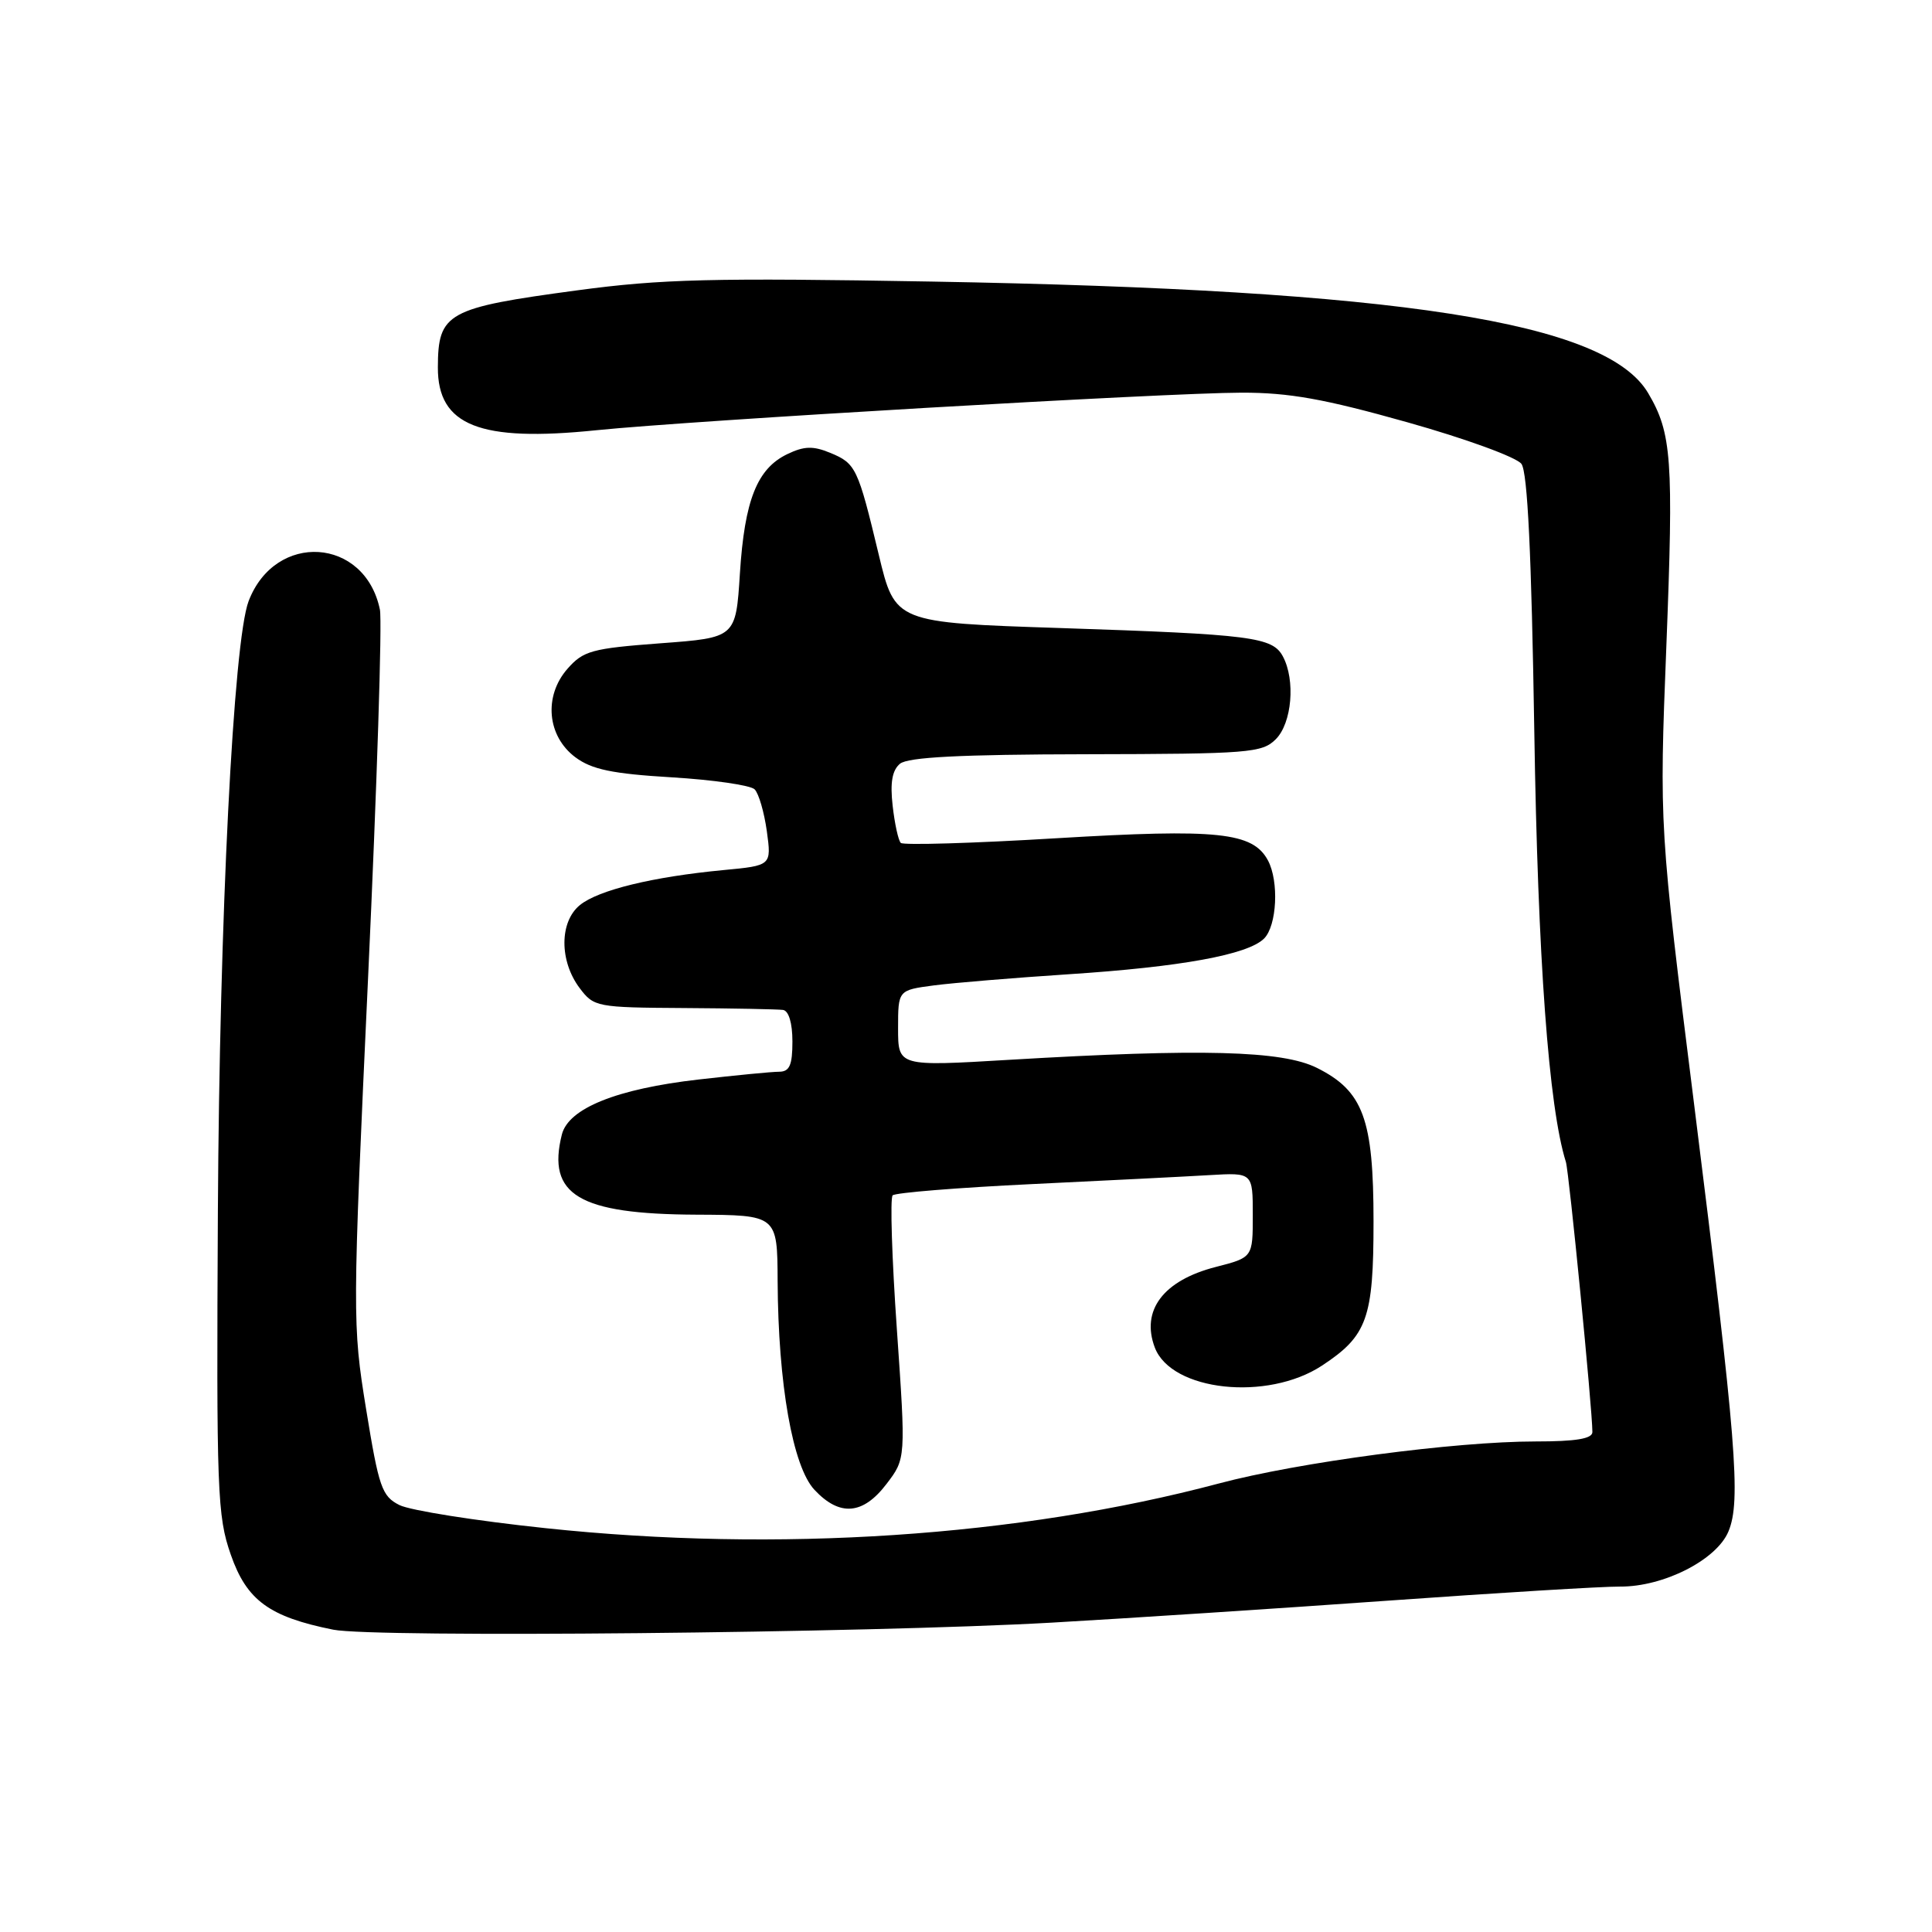 <?xml version="1.0" encoding="UTF-8" standalone="no"?>
<!DOCTYPE svg PUBLIC "-//W3C//DTD SVG 1.1//EN" "http://www.w3.org/Graphics/SVG/1.1/DTD/svg11.dtd" >
<svg xmlns="http://www.w3.org/2000/svg" xmlns:xlink="http://www.w3.org/1999/xlink" version="1.1" viewBox="0 0 256 256">
 <g >
 <path fill="currentColor"
d=" M 139.31 215.01 C 149.32 214.44 169.43 213.13 184.00 212.09 C 198.57 211.05 212.37 210.21 214.66 210.23 C 220.43 210.27 227.47 206.69 229.03 202.92 C 230.71 198.87 230.09 191.10 224.50 146.50 C 219.86 109.50 219.86 109.50 220.80 85.63 C 221.77 60.82 221.52 57.39 218.39 52.09 C 212.82 42.65 185.55 38.40 123.50 37.31 C 94.39 36.80 87.63 36.97 76.50 38.47 C 59.22 40.79 58.04 41.44 58.02 48.68 C 57.99 56.39 63.55 58.60 79.00 57.01 C 91.75 55.71 154.47 52.05 164.50 52.03 C 170.81 52.02 175.45 52.85 186.47 55.95 C 194.22 58.13 200.96 60.59 201.60 61.47 C 202.41 62.58 202.93 73.45 203.30 96.78 C 203.77 127.08 205.21 146.72 207.49 153.97 C 207.91 155.34 210.99 186.64 211.00 189.75 C 211.00 190.64 208.83 191.00 203.48 191.00 C 192.82 191.00 172.08 193.75 161.50 196.57 C 134.98 203.62 103.02 205.75 72.29 202.49 C 63.06 201.52 54.35 200.14 52.93 199.43 C 50.60 198.26 50.20 197.10 48.51 186.71 C 46.69 175.48 46.69 174.49 48.78 129.39 C 49.95 104.15 50.65 82.27 50.34 80.78 C 48.36 71.17 36.46 70.41 32.94 79.66 C 30.93 84.95 29.08 121.67 28.87 160.50 C 28.67 197.69 28.79 200.89 30.58 206.00 C 32.69 212.06 35.68 214.24 44.15 215.94 C 49.58 217.03 114.87 216.39 139.31 215.01 Z  M 117.46 196.64 C 120.03 193.28 120.03 193.28 118.84 176.15 C 118.18 166.73 117.93 158.74 118.28 158.39 C 118.63 158.04 126.92 157.37 136.71 156.90 C 146.49 156.43 157.09 155.90 160.25 155.71 C 166.00 155.37 166.00 155.37 166.00 161.00 C 166.00 166.62 166.00 166.62 161.09 167.88 C 154.15 169.66 151.15 173.63 153.02 178.56 C 155.22 184.34 167.93 185.71 175.17 180.95 C 181.17 177.00 182.00 174.69 182.00 161.85 C 182.00 148.26 180.64 144.57 174.50 141.50 C 169.90 139.20 159.21 138.92 133.75 140.43 C 119.00 141.31 119.00 141.31 119.00 136.26 C 119.00 131.20 119.00 131.20 123.75 130.57 C 126.36 130.23 134.35 129.57 141.50 129.10 C 156.44 128.13 165.35 126.51 167.50 124.36 C 169.20 122.65 169.49 116.79 168.01 114.01 C 166.00 110.27 161.39 109.79 140.01 111.07 C 128.97 111.74 119.68 112.01 119.36 111.69 C 119.03 111.36 118.55 109.15 118.28 106.76 C 117.93 103.69 118.22 102.07 119.25 101.20 C 120.31 100.33 127.22 99.97 143.91 99.94 C 165.53 99.90 167.24 99.76 169.05 97.95 C 171.19 95.81 171.67 90.12 169.99 86.98 C 168.61 84.41 165.88 84.06 140.55 83.22 C 118.60 82.50 118.60 82.50 116.44 73.50 C 113.67 61.96 113.41 61.41 110.00 60.00 C 107.74 59.07 106.56 59.10 104.33 60.17 C 100.32 62.09 98.66 66.27 98.04 76.00 C 97.50 84.50 97.50 84.50 87.50 85.24 C 78.43 85.92 77.29 86.23 75.20 88.61 C 72.01 92.24 72.49 97.55 76.25 100.35 C 78.42 101.96 81.13 102.53 89.01 103.00 C 94.50 103.33 99.45 104.05 99.99 104.59 C 100.54 105.14 101.26 107.63 101.61 110.14 C 102.23 114.69 102.23 114.69 95.86 115.29 C 86.50 116.18 79.31 117.93 76.85 119.92 C 74.12 122.13 74.10 127.33 76.81 130.93 C 78.69 133.43 79.08 133.50 90.62 133.57 C 97.16 133.61 103.06 133.73 103.75 133.82 C 104.51 133.93 105.00 135.56 105.00 138.00 C 105.00 141.14 104.62 142.00 103.25 142.01 C 102.29 142.01 97.48 142.48 92.57 143.04 C 81.72 144.28 75.33 146.85 74.45 150.33 C 72.44 158.34 76.71 160.88 92.25 160.95 C 103.00 161.00 103.00 161.00 103.04 169.75 C 103.11 183.41 105.04 194.35 107.93 197.42 C 111.27 200.98 114.35 200.72 117.46 196.64 Z "/>
</g>
</svg>